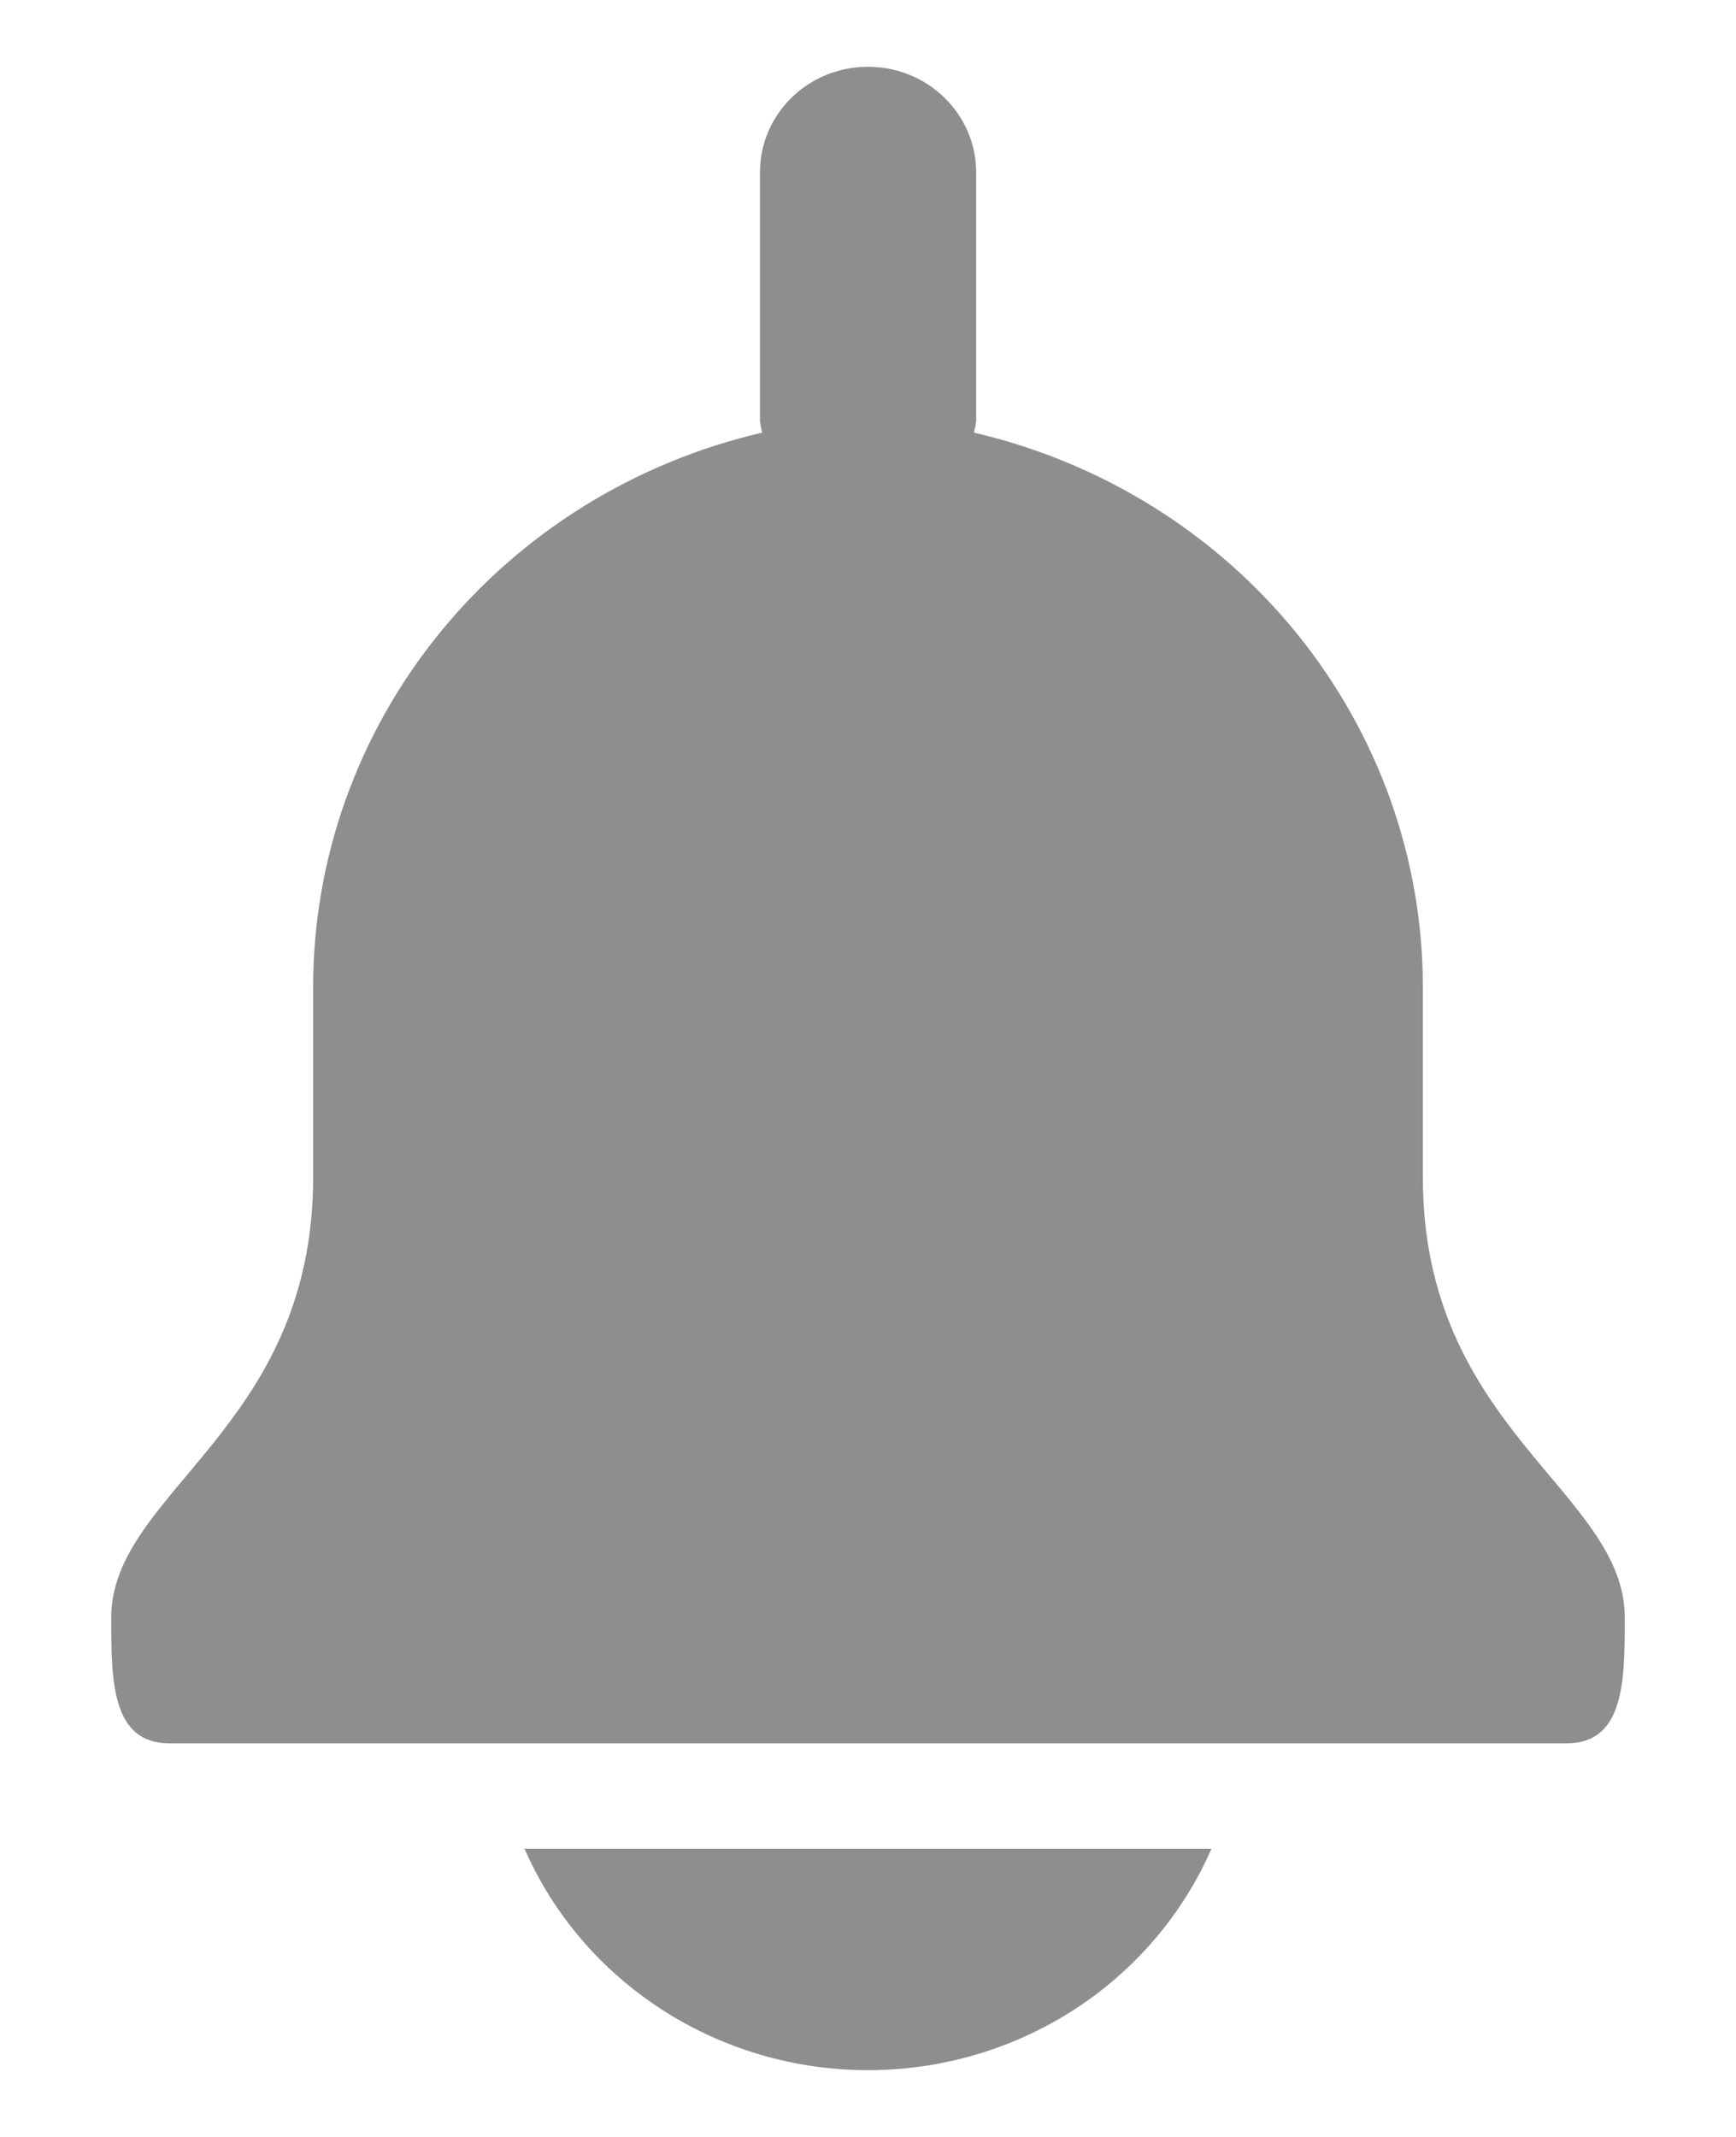 <svg width="13" height="16" viewBox="0 0 13 16" fill="none" xmlns="http://www.w3.org/2000/svg">
<g id="Vector">
<path d="M10.655 8.815V7.394C10.656 6.433 10.324 5.501 9.714 4.747C9.104 3.993 8.251 3.462 7.293 3.239C7.3 3.212 7.306 3.184 7.31 3.156V1.289C7.31 1.08 7.224 0.879 7.072 0.731C6.921 0.583 6.715 0.5 6.5 0.5C6.285 0.5 6.079 0.583 5.928 0.731C5.776 0.879 5.691 1.08 5.691 1.289V3.156C5.695 3.184 5.7 3.212 5.708 3.239C4.749 3.462 3.896 3.993 3.286 4.747C2.676 5.501 2.344 6.433 2.345 7.394V8.815C2.345 10.698 0.833 11.169 0.833 12.111C0.833 12.579 0.833 13.053 1.269 13.053H11.731C12.167 13.053 12.167 12.579 12.167 12.111C12.167 11.169 10.655 10.698 10.655 8.815Z" fill="#8E8E8E"/>
<path d="M3.928 13.842C4.143 14.334 4.501 14.753 4.959 15.048C5.416 15.343 5.952 15.5 6.5 15.5C7.048 15.5 7.584 15.343 8.042 15.048C8.499 14.753 8.857 14.334 9.072 13.842H3.928Z" fill="#8E8E8E"/>
</g>
</svg>
